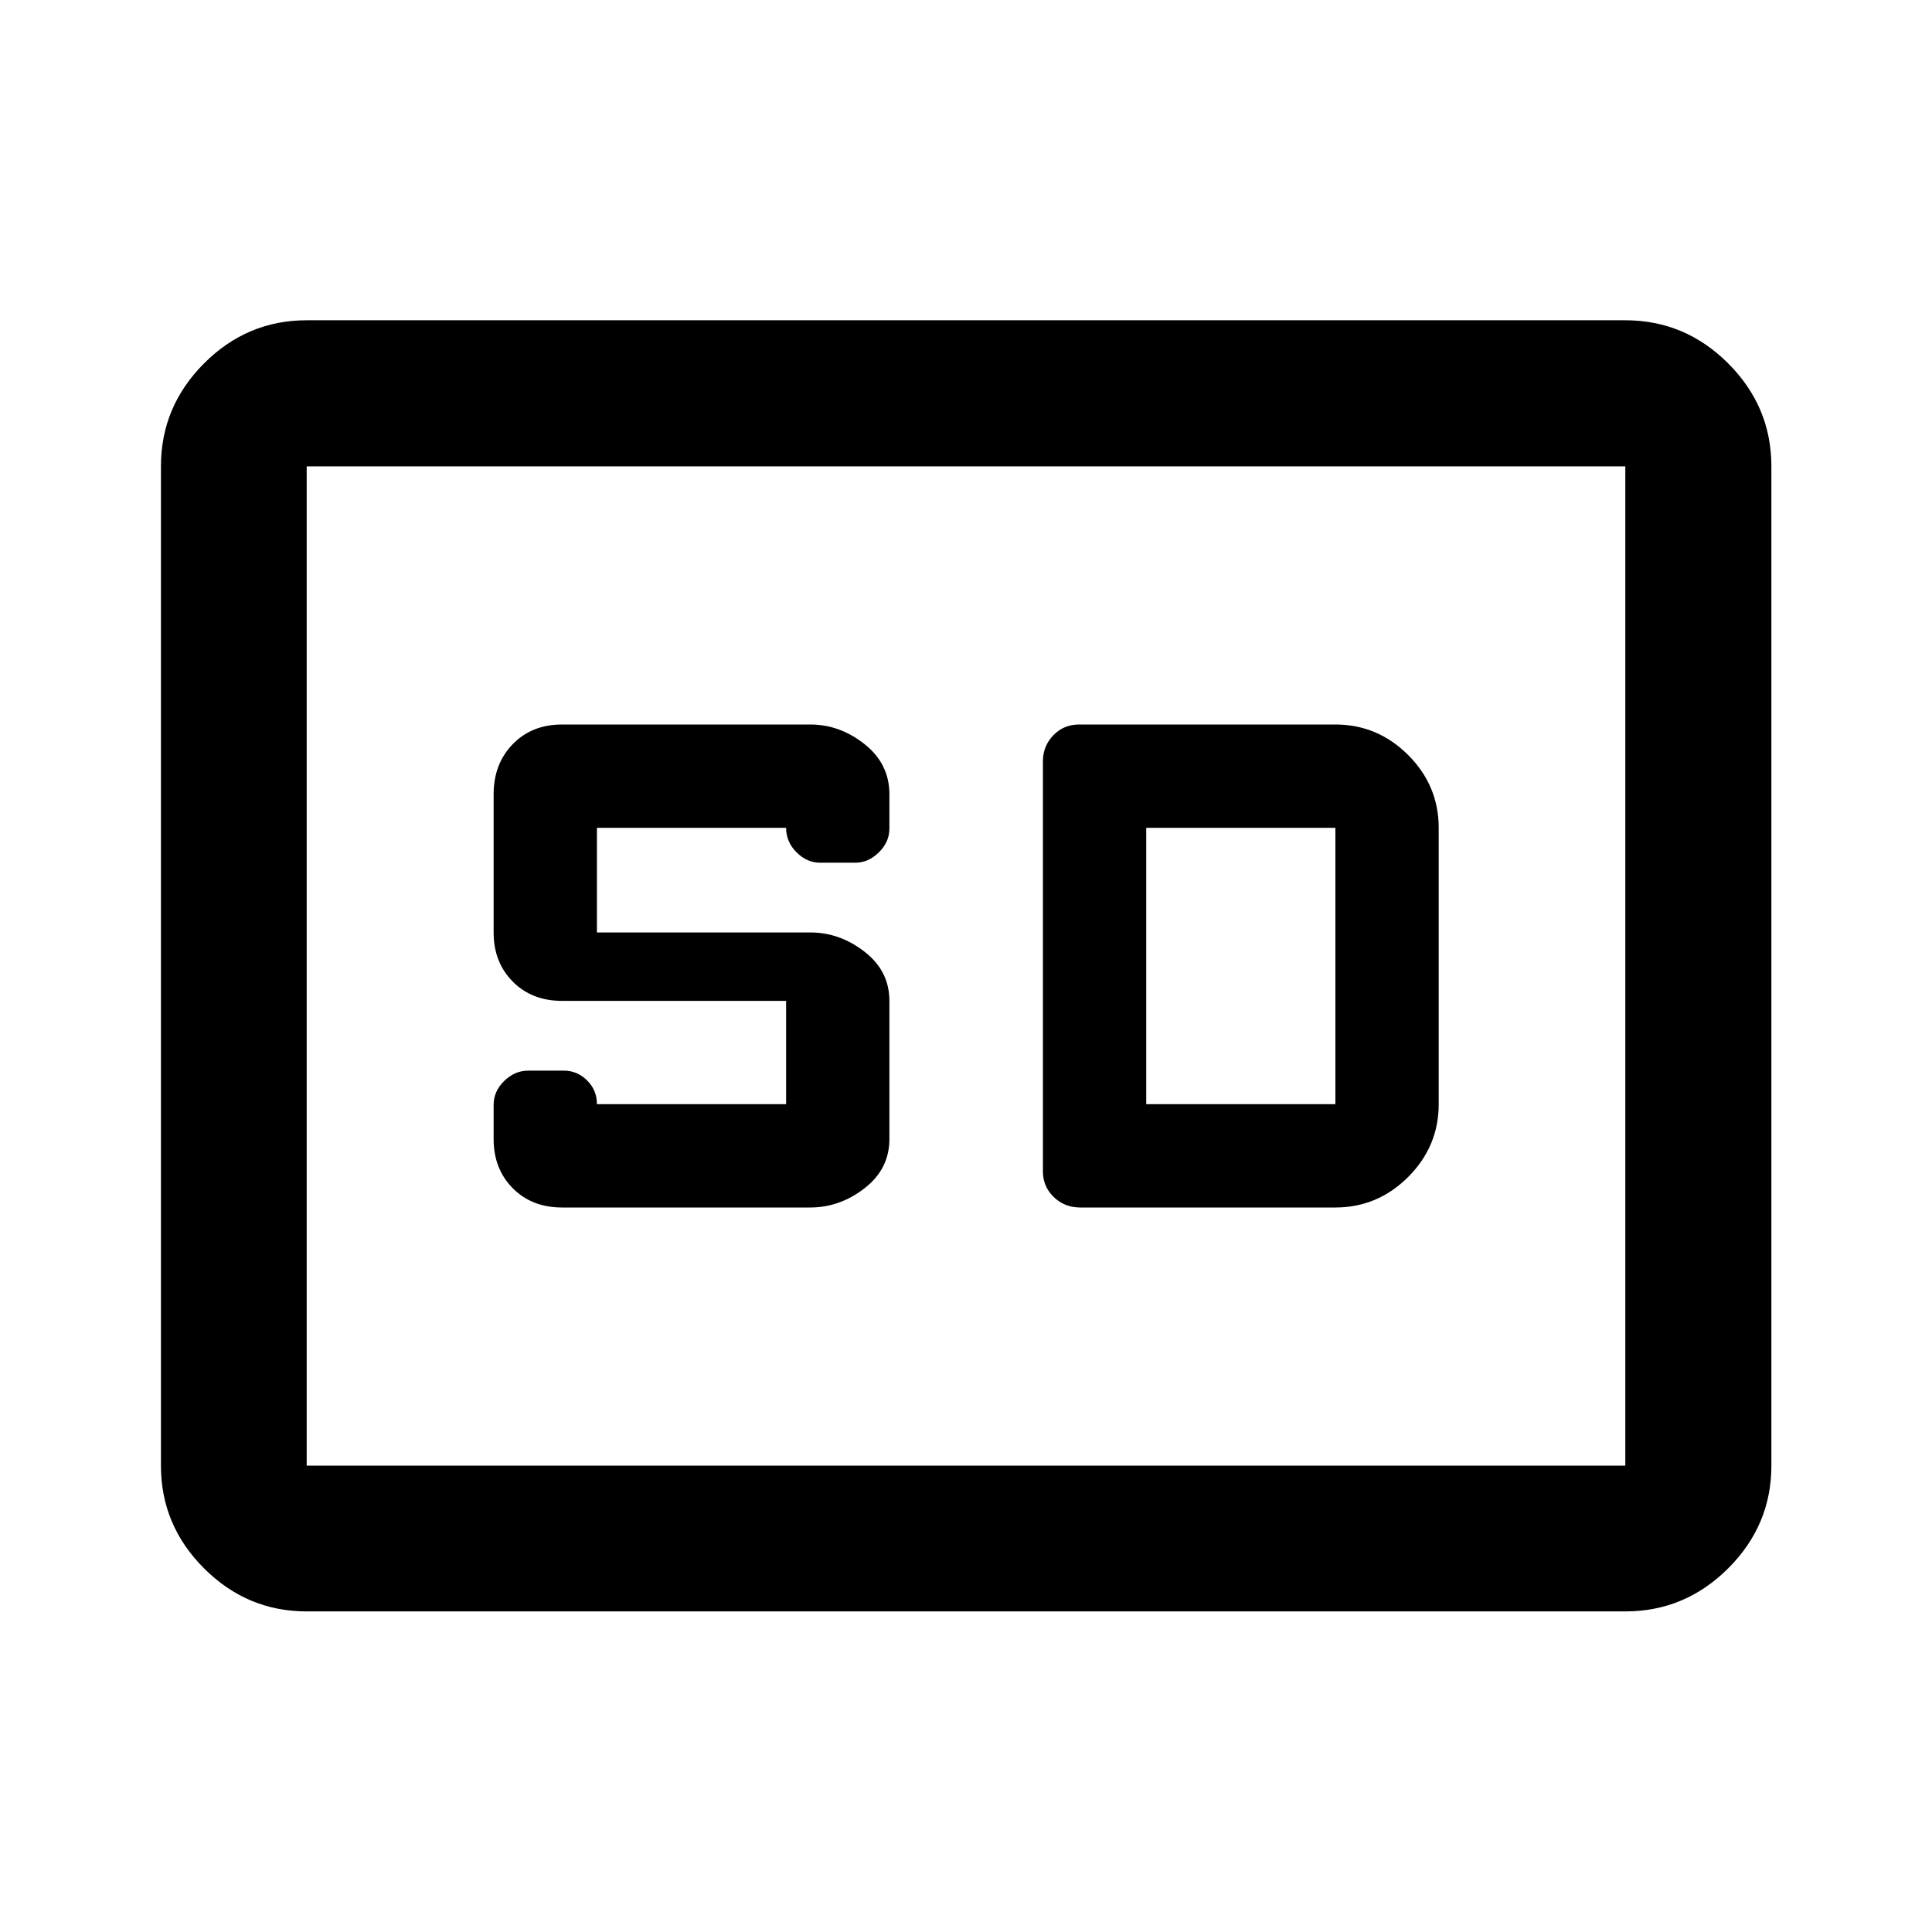 <svg xmlns="http://www.w3.org/2000/svg" height="40" viewBox="0 -960 960 960" width="40"><path d="M152.39-159.3q-29.62 0-51.02-21.41-21.4-21.4-21.4-51.01v-496.56q0-29.68 21.4-51.13 21.4-21.45 51.02-21.45h655.22q29.68 0 51.13 21.45 21.45 21.45 21.45 51.13v496.56q0 29.61-21.45 51.01-21.45 21.41-51.13 21.41H152.39Zm0-72.42h655.22v-496.56H152.39v496.56ZM279.28-360h123.33q14.67 0 27-9.58 12.33-9.59 12.33-24.42v-68.67q0-14.83-12.33-24.41-12.33-9.59-27-9.59h-106v-52h94q0 7 5.17 12.17 5.16 5.17 11.72 5.17h17.55q6.4 0 11.65-5.14 5.24-5.13 5.24-11.86v-17q0-15.12-12.33-24.9-12.33-9.77-27-9.77H279.28q-15 0-24.5 9.77-9.5 9.78-9.5 24.9v68.66q0 14.84 9.5 24.42 9.5 9.58 24.5 9.58h111.33v51.34h-94q0-7-4.91-11.84-4.92-4.83-11.42-4.83h-17.84q-6.66 0-11.91 5.13-5.25 5.14-5.25 11.87v17q0 14.83 9.5 24.42 9.5 9.58 24.5 9.58Zm257.5 0H663.5q21.03 0 36.21-15.17 15.17-15.18 15.17-36.16v-137.34q0-20.98-15.17-36.16Q684.53-600 663.5-600H536.2q-7.67 0-12.83 5.38-5.15 5.38-5.15 12.88v203.85q0 7.45 5.36 12.67 5.37 5.22 13.2 5.22Zm32.77-51.33v-137.34h94v137.34h-94ZM152.39-231.72v-496.56 496.56Z"/></svg>